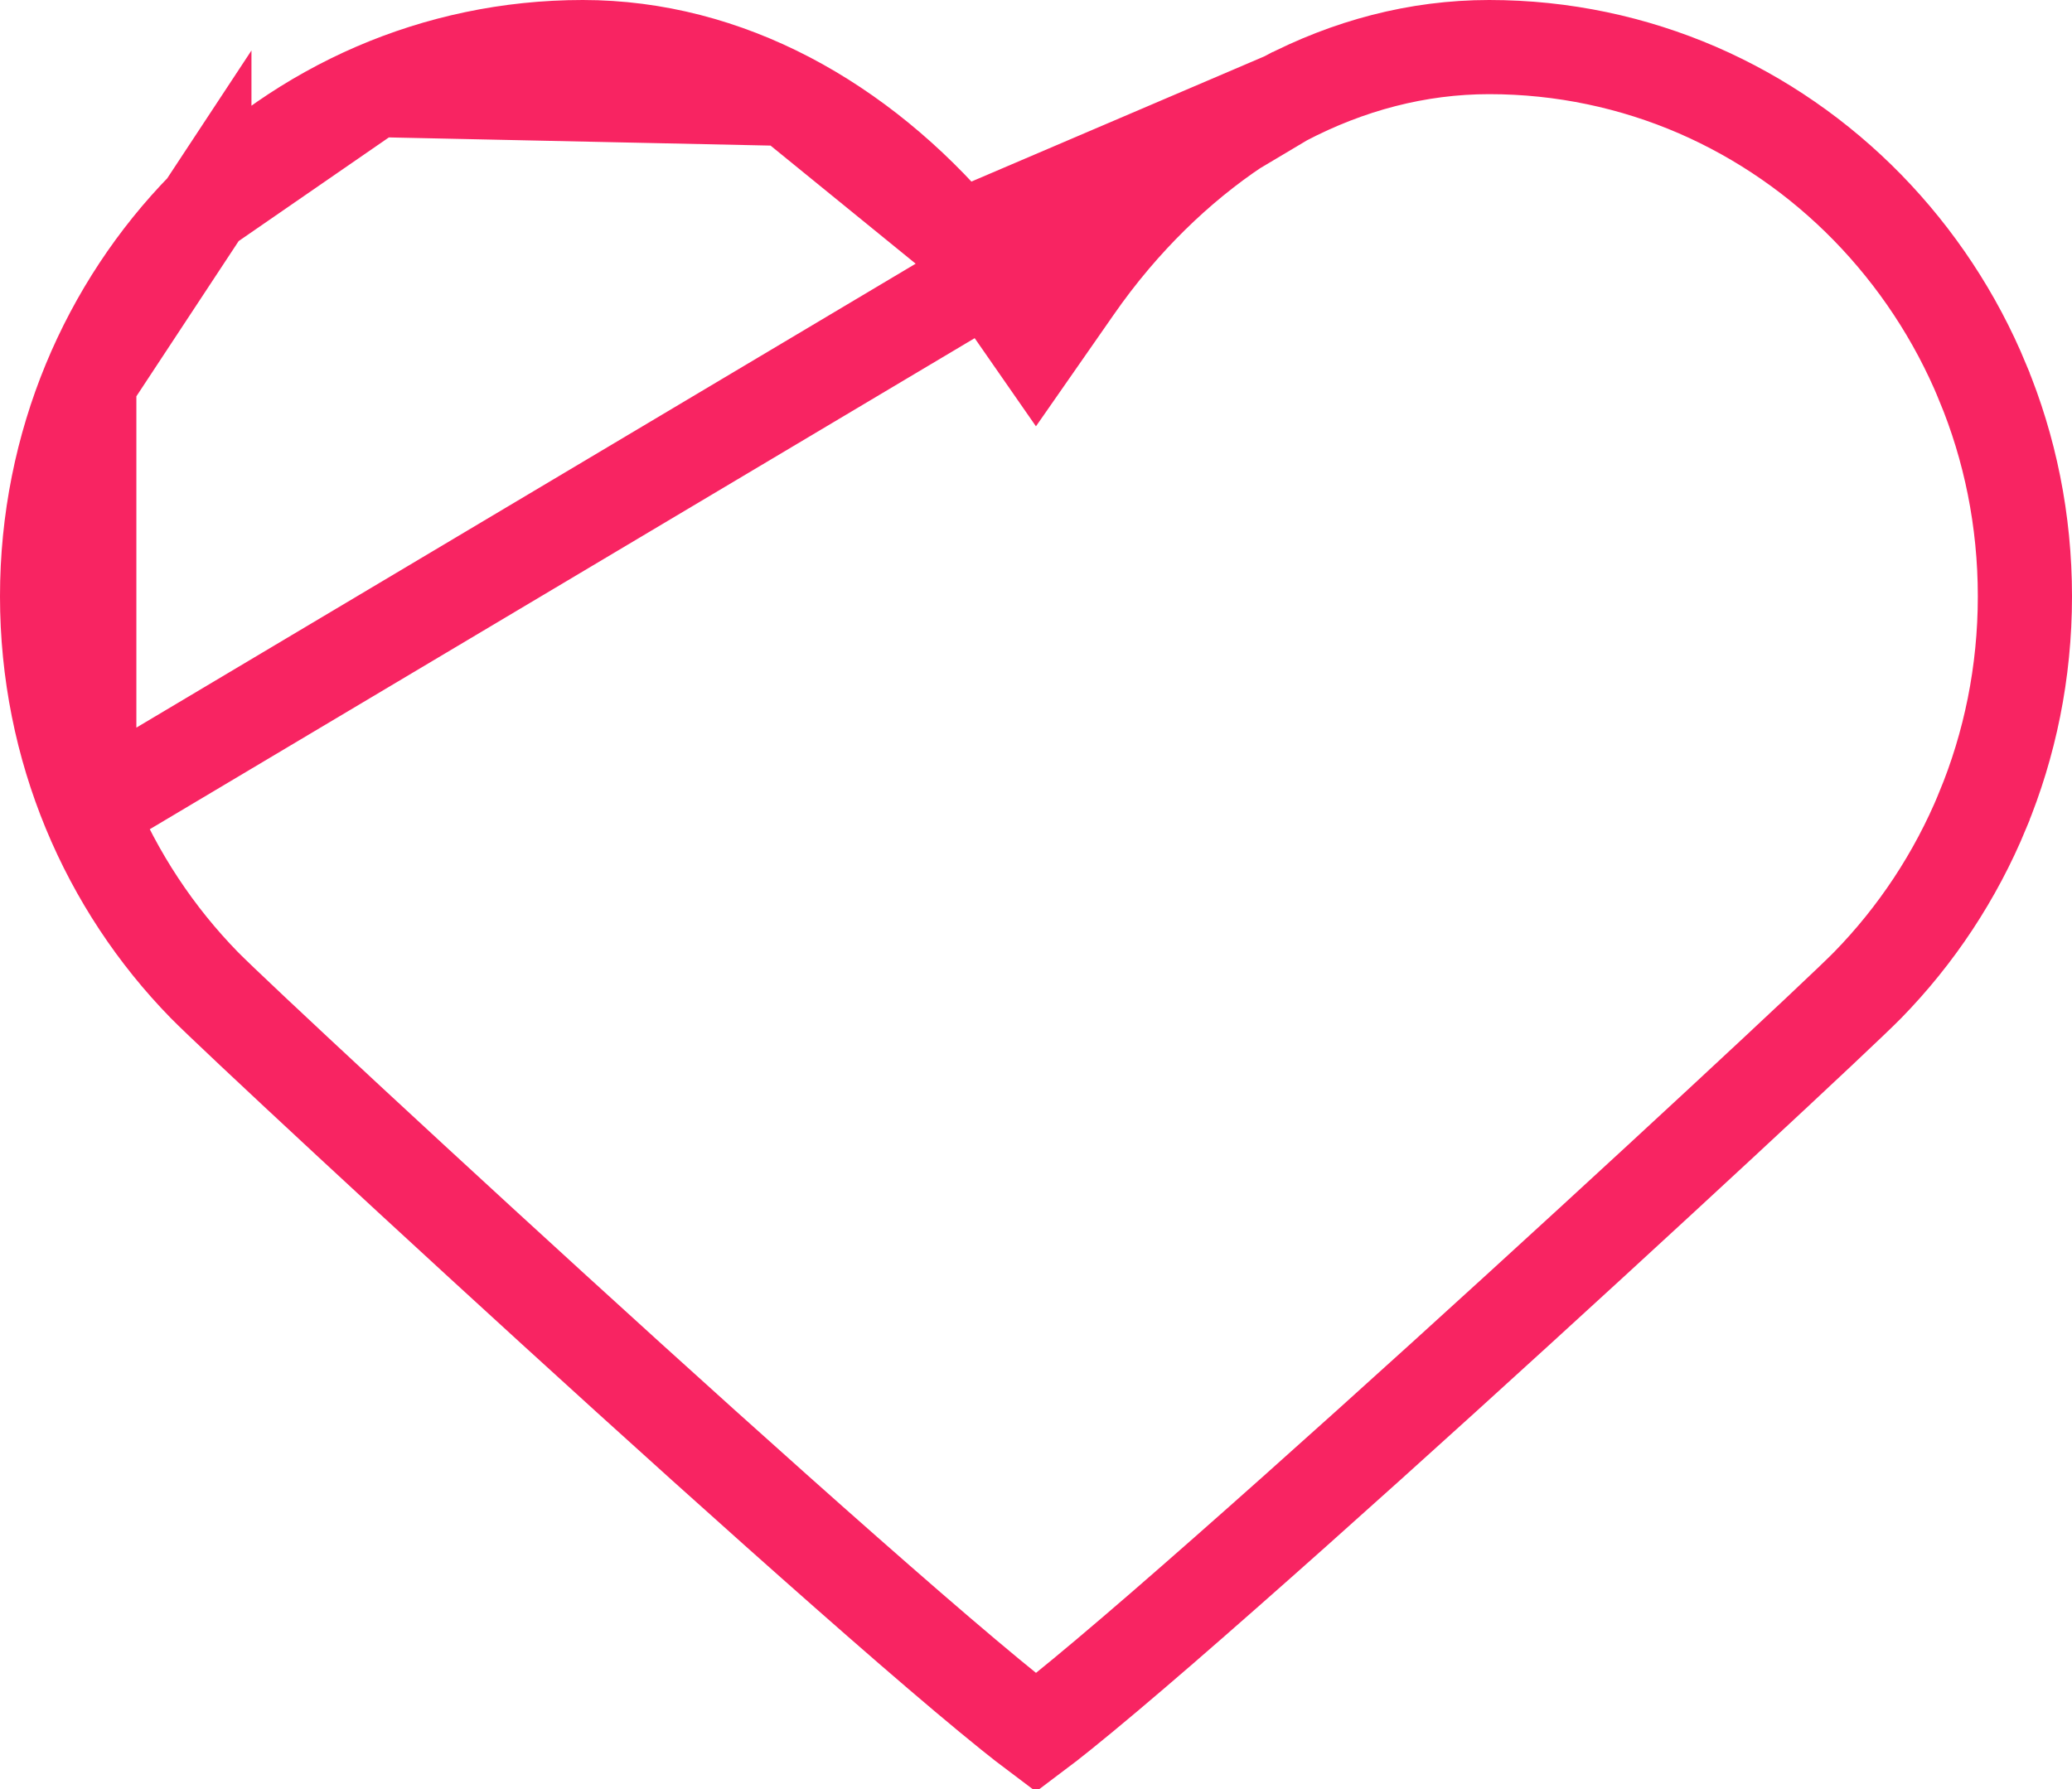 <svg width="22" height="19" viewBox="0 0 22 19" fill="none" xmlns="http://www.w3.org/2000/svg">
<path d="M13.636 1.052L13.635 1.052C12.959 1.405 12.342 1.914 11.819 2.53L11.819 2.53C11.675 2.7 11.539 2.877 11.411 3.062L11 3.652L10.59 3.062C10.461 2.877 10.325 2.699 10.181 2.529L13.636 1.052ZM13.636 1.052C14.312 0.698 15.047 0.5 15.812 0.5C16.596 0.5 17.343 0.663 18.022 0.956C18.702 1.251 19.314 1.677 19.829 2.204C20.344 2.732 20.763 3.361 21.051 4.059L21.051 4.06C21.341 4.757 21.5 5.526 21.5 6.333C21.5 7.141 21.34 7.91 21.051 8.607L21.051 8.608C20.763 9.306 20.345 9.935 19.83 10.462L19.829 10.463C19.563 10.735 17.465 12.69 15.326 14.63C14.26 15.597 13.19 16.553 12.342 17.288C11.918 17.655 11.552 17.964 11.271 18.19C11.167 18.274 11.076 18.345 11 18.402C10.924 18.345 10.833 18.274 10.729 18.19C10.448 17.964 10.082 17.655 9.658 17.288C8.81 16.553 7.74 15.597 6.674 14.63C4.535 12.69 2.437 10.735 2.17 10.462C1.655 9.935 1.237 9.306 0.948 8.607M13.636 1.052L0.948 8.607M0.948 8.607C0.66 7.91 0.5 7.141 0.5 6.333C0.5 5.526 0.66 4.757 0.948 4.059L0.948 8.607ZM2.17 2.204L2.17 2.205C1.654 2.732 1.237 3.36 0.948 4.059L2.17 2.204ZM2.17 2.204C2.685 1.677 3.298 1.251 3.978 0.956L2.17 2.204ZM6.188 0.5C6.954 0.5 7.689 0.698 8.364 1.05L3.978 0.956C4.656 0.663 5.403 0.5 6.188 0.5ZM8.364 1.05C9.041 1.404 9.658 1.913 10.181 2.529L8.364 1.05Z" stroke="#F82462"/>
</svg>
